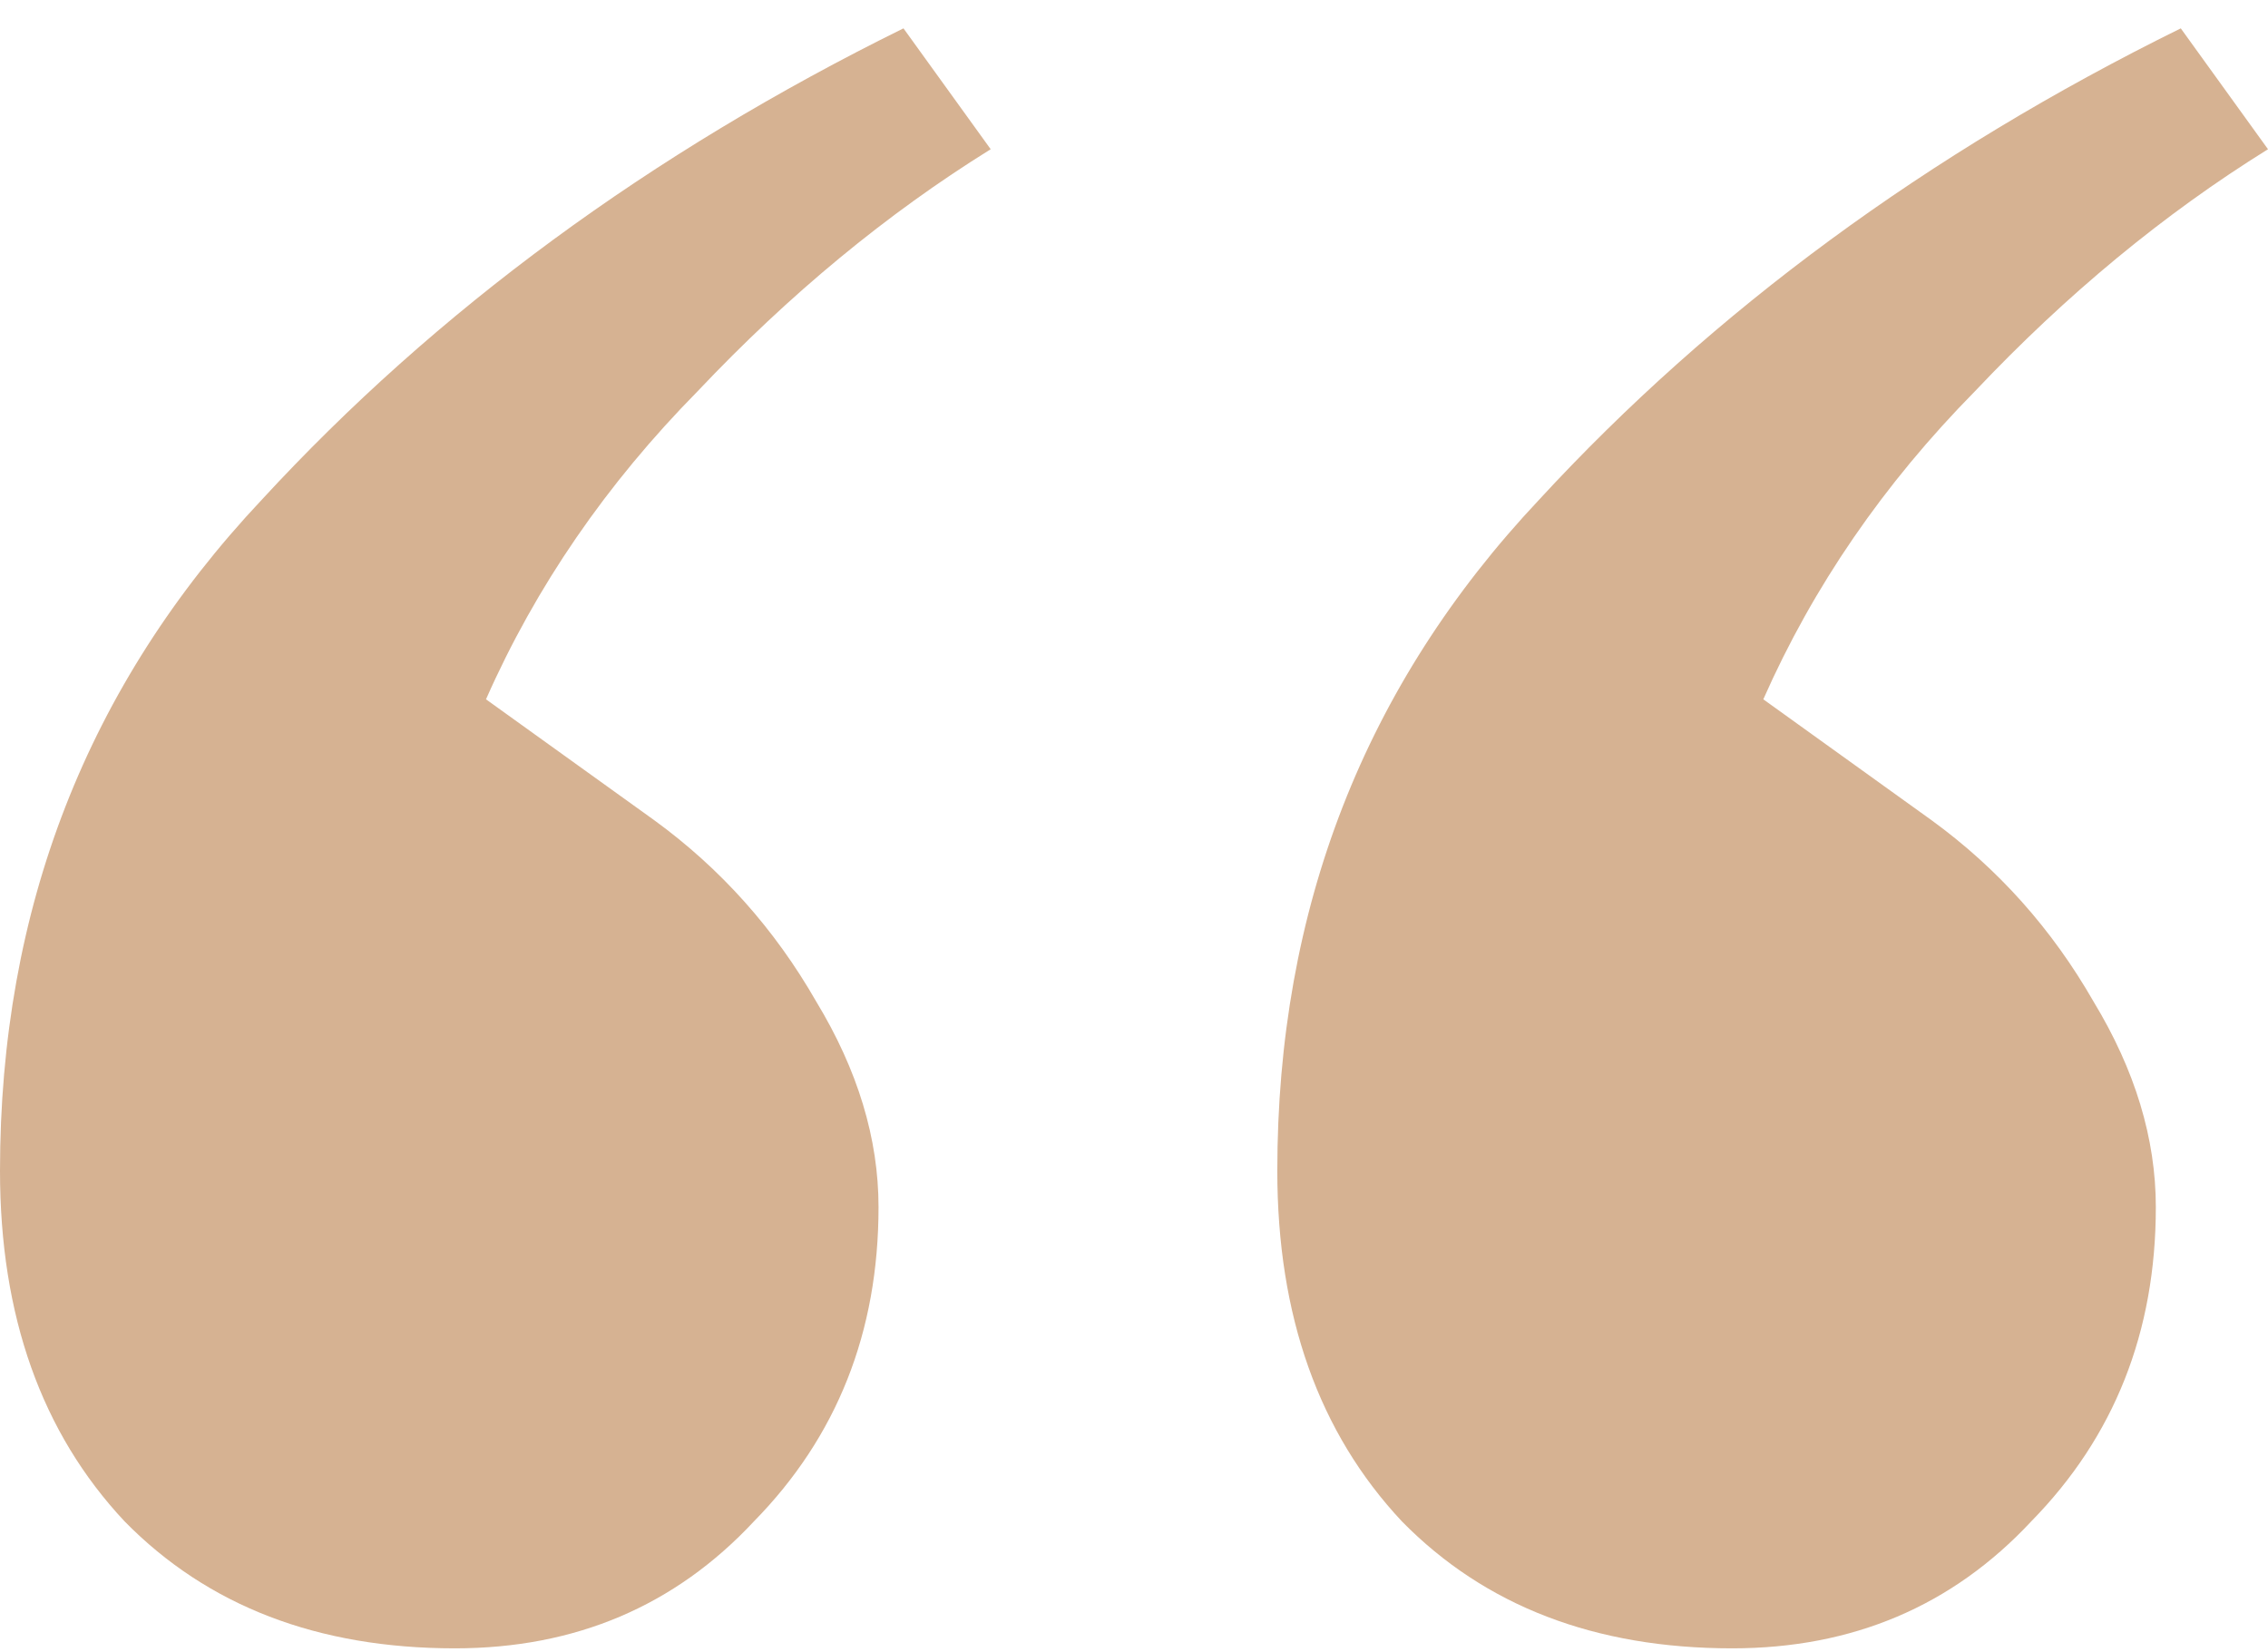 <svg width="70" height="51" viewBox="0 0 70 51" fill="none" xmlns="http://www.w3.org/2000/svg">
<path d="M14.039 50.875C9.808 50.875 6.41 49.569 3.846 46.957C1.282 44.221 0 40.614 0 36.136C0 28.052 2.692 21.149 8.077 15.427C13.461 9.581 20.064 4.731 27.885 0.875L30.577 4.606C27.372 6.596 24.359 9.084 21.538 12.069C18.718 14.93 16.538 18.101 15 21.584L20.192 25.315C22.244 26.808 23.91 28.674 25.192 30.912C26.474 33.027 27.115 35.141 27.115 37.256C27.115 41.111 25.833 44.345 23.269 46.957C20.833 49.569 17.756 50.875 14.039 50.875ZM53.462 50.875C49.231 50.875 45.833 49.569 43.269 46.957C40.705 44.221 39.423 40.614 39.423 36.136C39.423 28.052 42.115 21.149 47.5 15.427C52.885 9.581 59.487 4.731 67.308 0.875L70 4.606C66.795 6.596 63.782 9.084 60.962 12.069C58.141 14.93 55.962 18.101 54.423 21.584L59.615 25.315C61.667 26.808 63.333 28.674 64.615 30.912C65.897 33.027 66.538 35.141 66.538 37.256C66.538 41.111 65.256 44.345 62.692 46.957C60.256 49.569 57.179 50.875 53.462 50.875Z" fill="#D6B292"/>
</svg>
